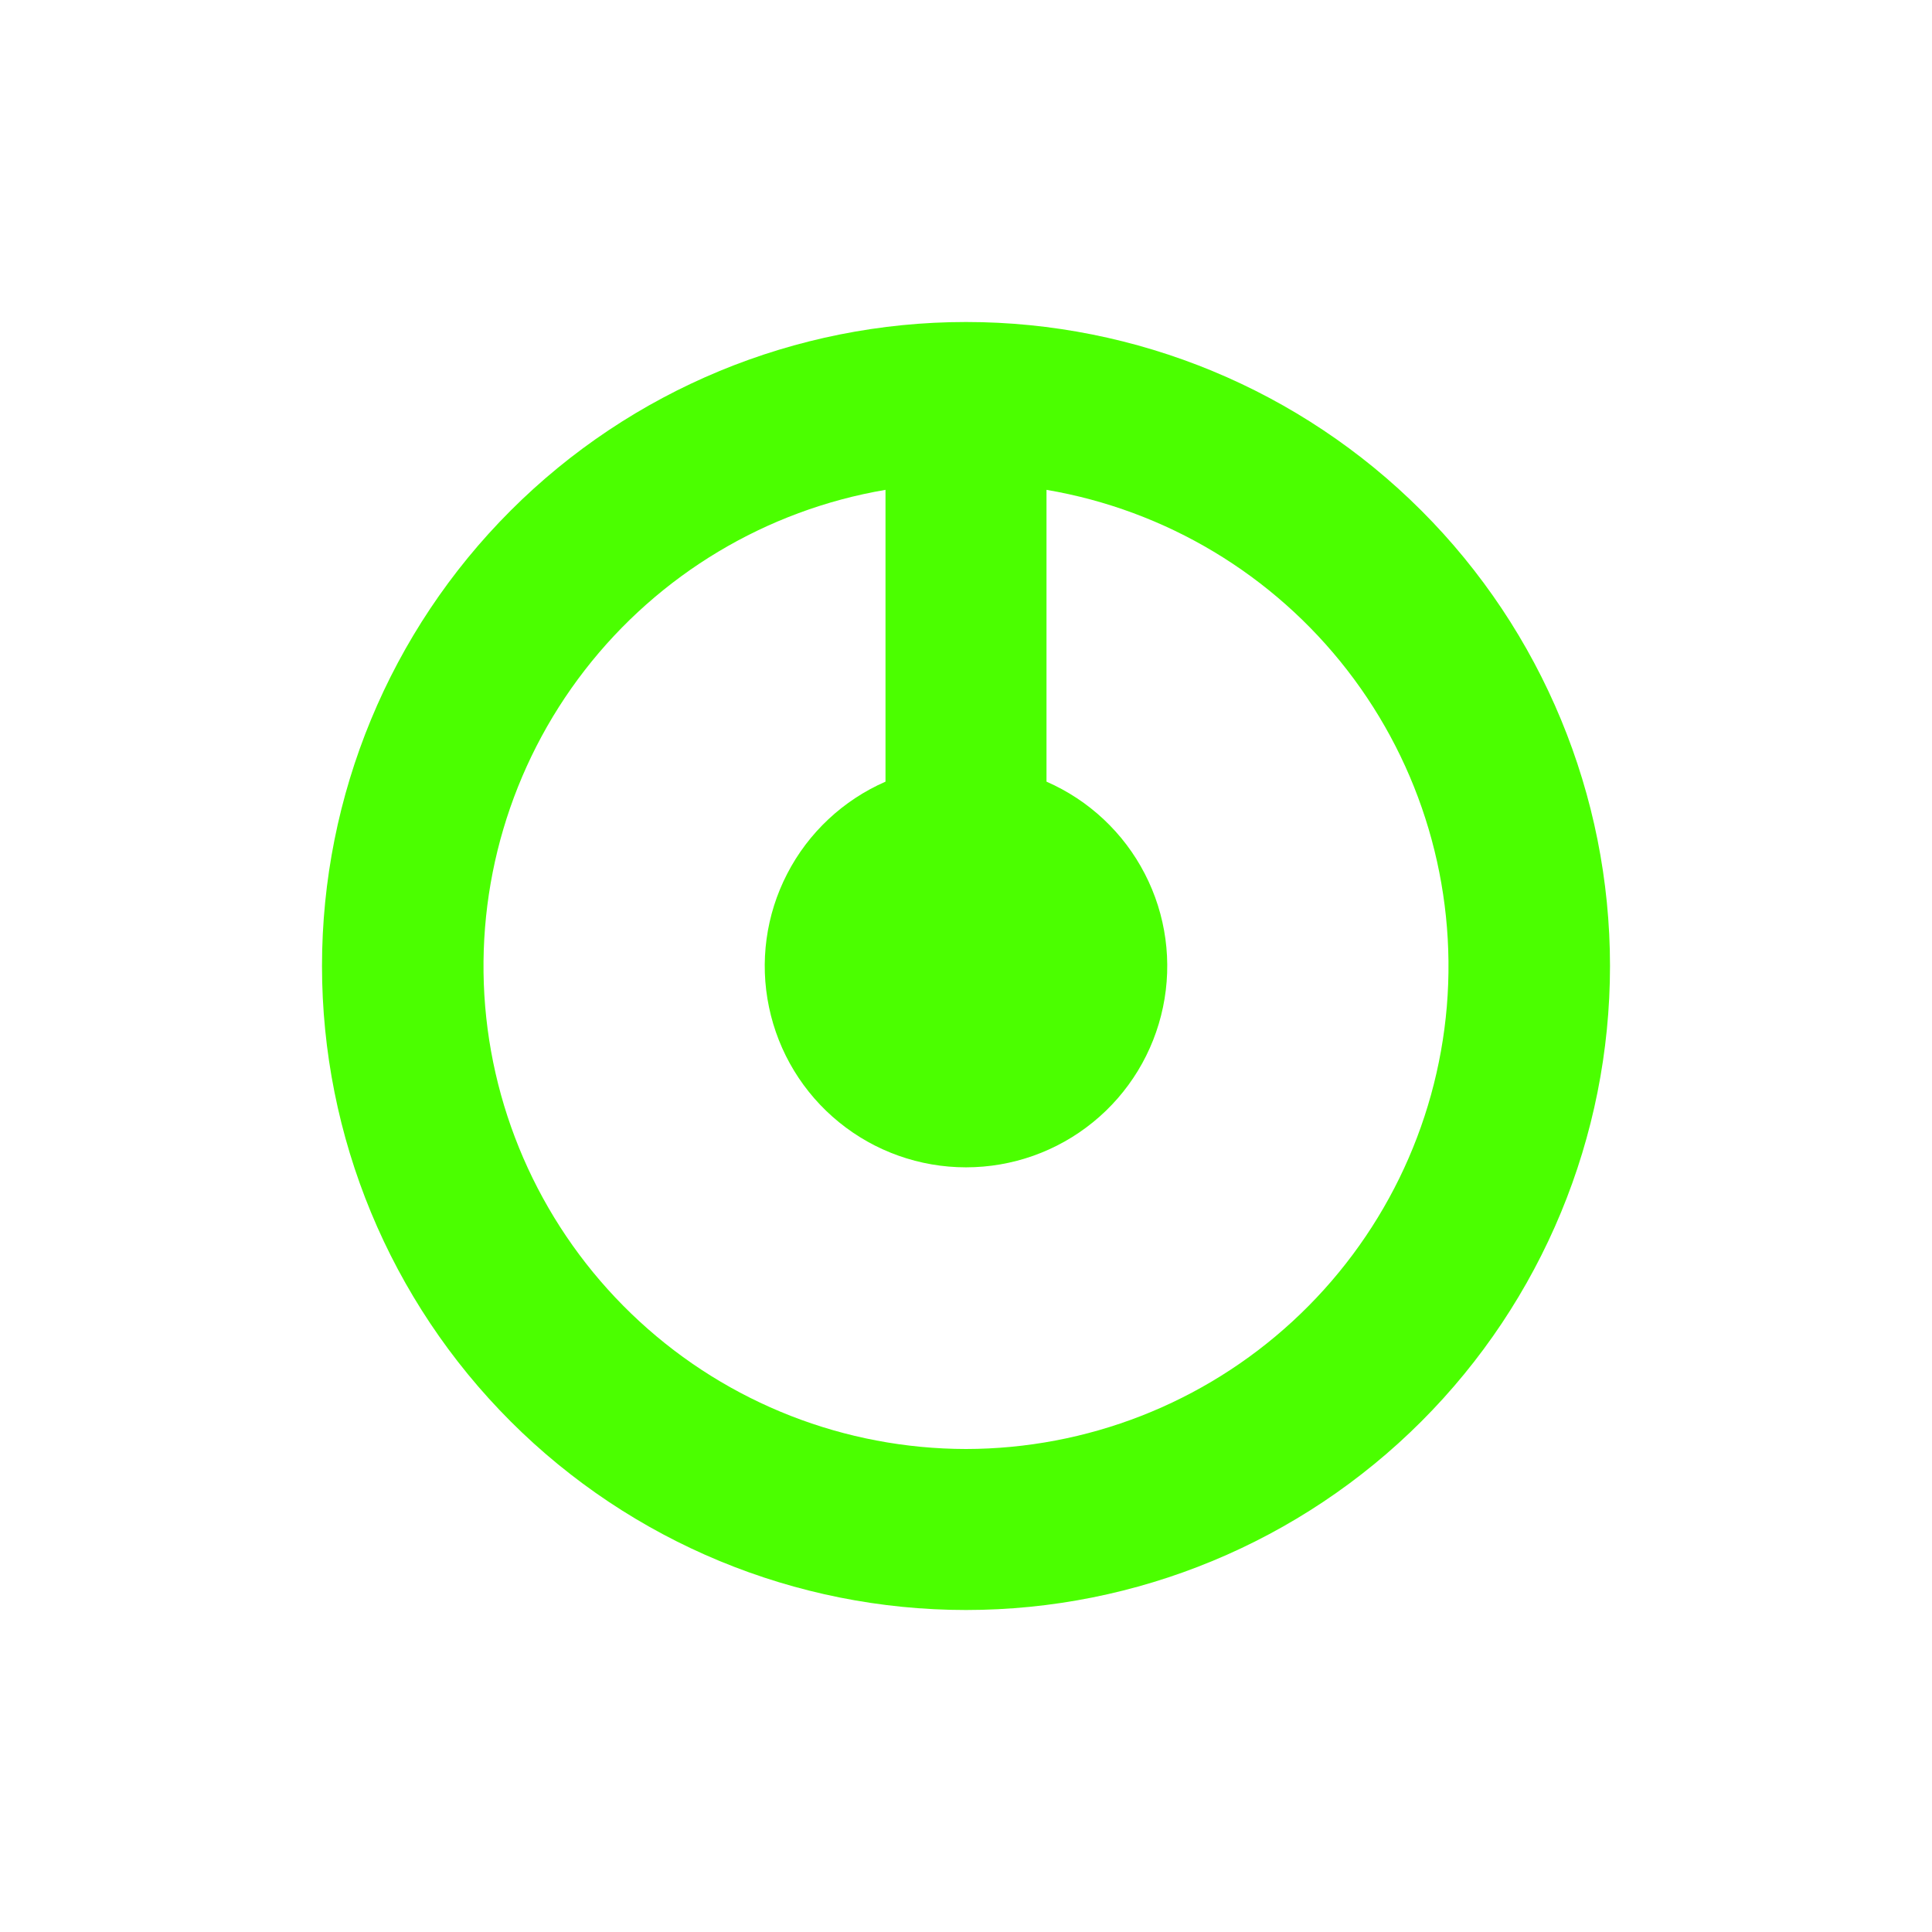 <svg width="24" height="24" viewBox="0 0 24 24" fill="none" xmlns="http://www.w3.org/2000/svg">
<path fill-rule="evenodd" clip-rule="evenodd" d="M12 18C13.503 17.998 14.951 17.433 16.057 16.414C17.163 15.396 17.847 14 17.973 12.502C18.098 11.004 17.657 9.513 16.736 8.325C15.815 7.137 14.482 6.337 13 6.085V9.71C13.526 9.94 13.958 10.344 14.221 10.854C14.485 11.364 14.565 11.95 14.447 12.512C14.33 13.074 14.023 13.579 13.577 13.941C13.131 14.304 12.574 14.501 12 14.501C11.426 14.501 10.869 14.304 10.423 13.941C9.977 13.579 9.67 13.074 9.553 12.512C9.435 11.95 9.515 11.364 9.779 10.854C10.042 10.344 10.474 9.94 11 9.71V6.085C9.518 6.337 8.185 7.137 7.264 8.325C6.343 9.513 5.902 11.004 6.027 12.502C6.153 14 6.837 15.396 7.943 16.414C9.049 17.433 10.497 17.998 12 18ZM12 20C14.122 20 16.157 19.157 17.657 17.657C19.157 16.157 20 14.122 20 12C20 9.878 19.157 7.843 17.657 6.343C16.157 4.843 14.122 4 12 4C9.878 4 7.843 4.843 6.343 6.343C4.843 7.843 4 9.878 4 12C4 14.122 4.843 16.157 6.343 17.657C7.843 19.157 9.878 20 12 20Z" fill="#4BFF00"/>
</svg>
